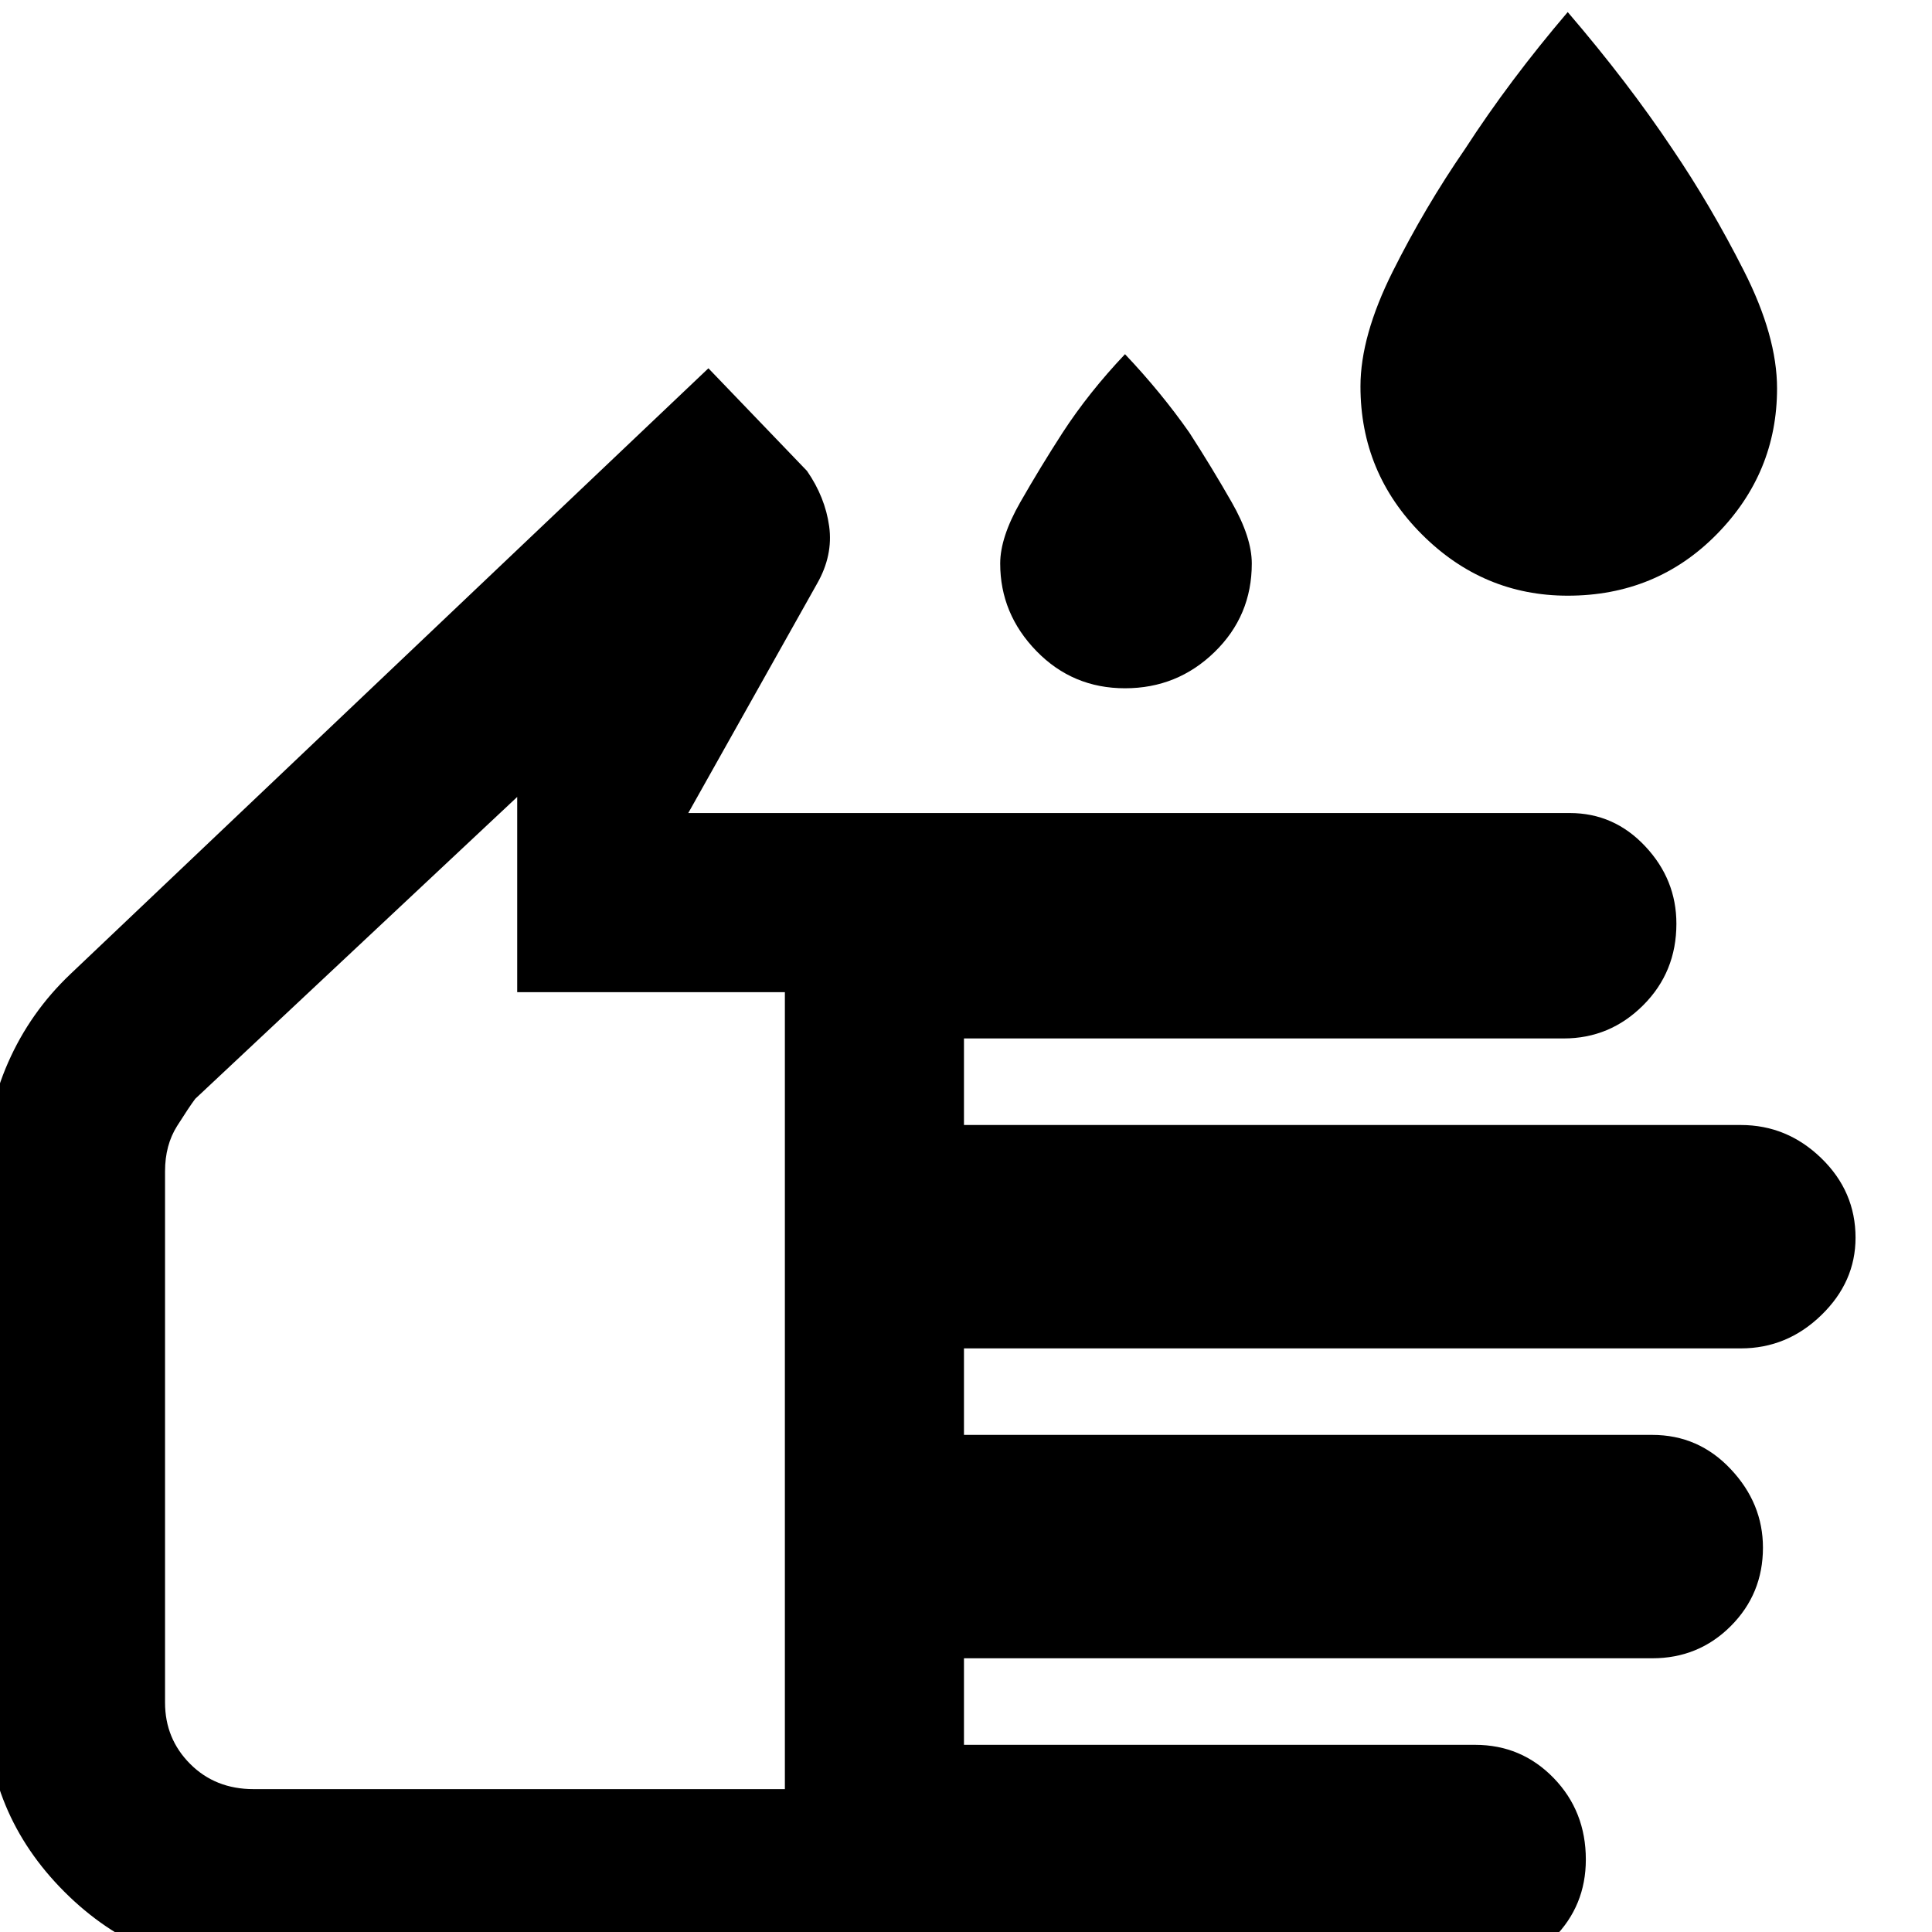<svg xmlns="http://www.w3.org/2000/svg" height="40" width="40"><path d="M32.458 12.333Q30.708 12.333 29.438 11.063Q28.167 9.792 28.167 8Q28.167 6.958 28.833 5.625Q29.5 4.292 30.333 3.083Q31.25 1.667 32.458 0.25Q33.708 1.708 34.625 3.083Q35.417 4.25 36.104 5.604Q36.792 6.958 36.792 8.042Q36.792 9.792 35.542 11.063Q34.292 12.333 32.458 12.333ZM23.292 14.25Q22.208 14.25 21.458 13.479Q20.708 12.708 20.708 11.667Q20.708 11.125 21.125 10.396Q21.542 9.667 22 8.958Q22.542 8.125 23.292 7.333Q24.042 8.125 24.625 8.958Q25.083 9.667 25.5 10.396Q25.917 11.125 25.917 11.667Q25.917 12.75 25.146 13.5Q24.375 14.25 23.292 14.25ZM5.25 40.792Q2.958 40.792 1.333 39.167Q-0.292 37.542 -0.292 35.25V24.208Q-0.292 23.042 0.167 22Q0.625 20.958 1.458 20.167L14.667 7.625L16.708 9.75Q17.083 10.292 17.167 10.896Q17.25 11.5 16.917 12.083L14.25 16.833H32.5Q33.417 16.833 34.062 17.521Q34.708 18.208 34.708 19.125Q34.708 20.125 34.021 20.812Q33.333 21.5 32.375 21.5H19.958V23.292H36.042Q37 23.292 37.708 23.979Q38.417 24.667 38.417 25.625Q38.417 26.542 37.708 27.229Q37 27.917 36.042 27.917H19.958V29.708H34.208Q35.167 29.708 35.833 30.417Q36.5 31.125 36.5 32.042Q36.5 33 35.833 33.667Q35.167 34.333 34.208 34.333H19.958V36.125H30.542Q31.5 36.125 32.167 36.812Q32.833 37.5 32.833 38.5Q32.833 39.458 32.167 40.125Q31.5 40.792 30.542 40.792ZM5.25 37.042H16.25V20.542H10.708V16.5L4.042 22.75Q3.917 22.917 3.667 23.312Q3.417 23.708 3.417 24.25V35.25Q3.417 36 3.938 36.521Q4.458 37.042 5.25 37.042ZM9.875 26.792Q9.875 26.792 9.875 26.792Q9.875 26.792 9.875 26.792Q9.875 26.792 9.875 26.792Q9.875 26.792 9.875 26.792Z"/></svg>